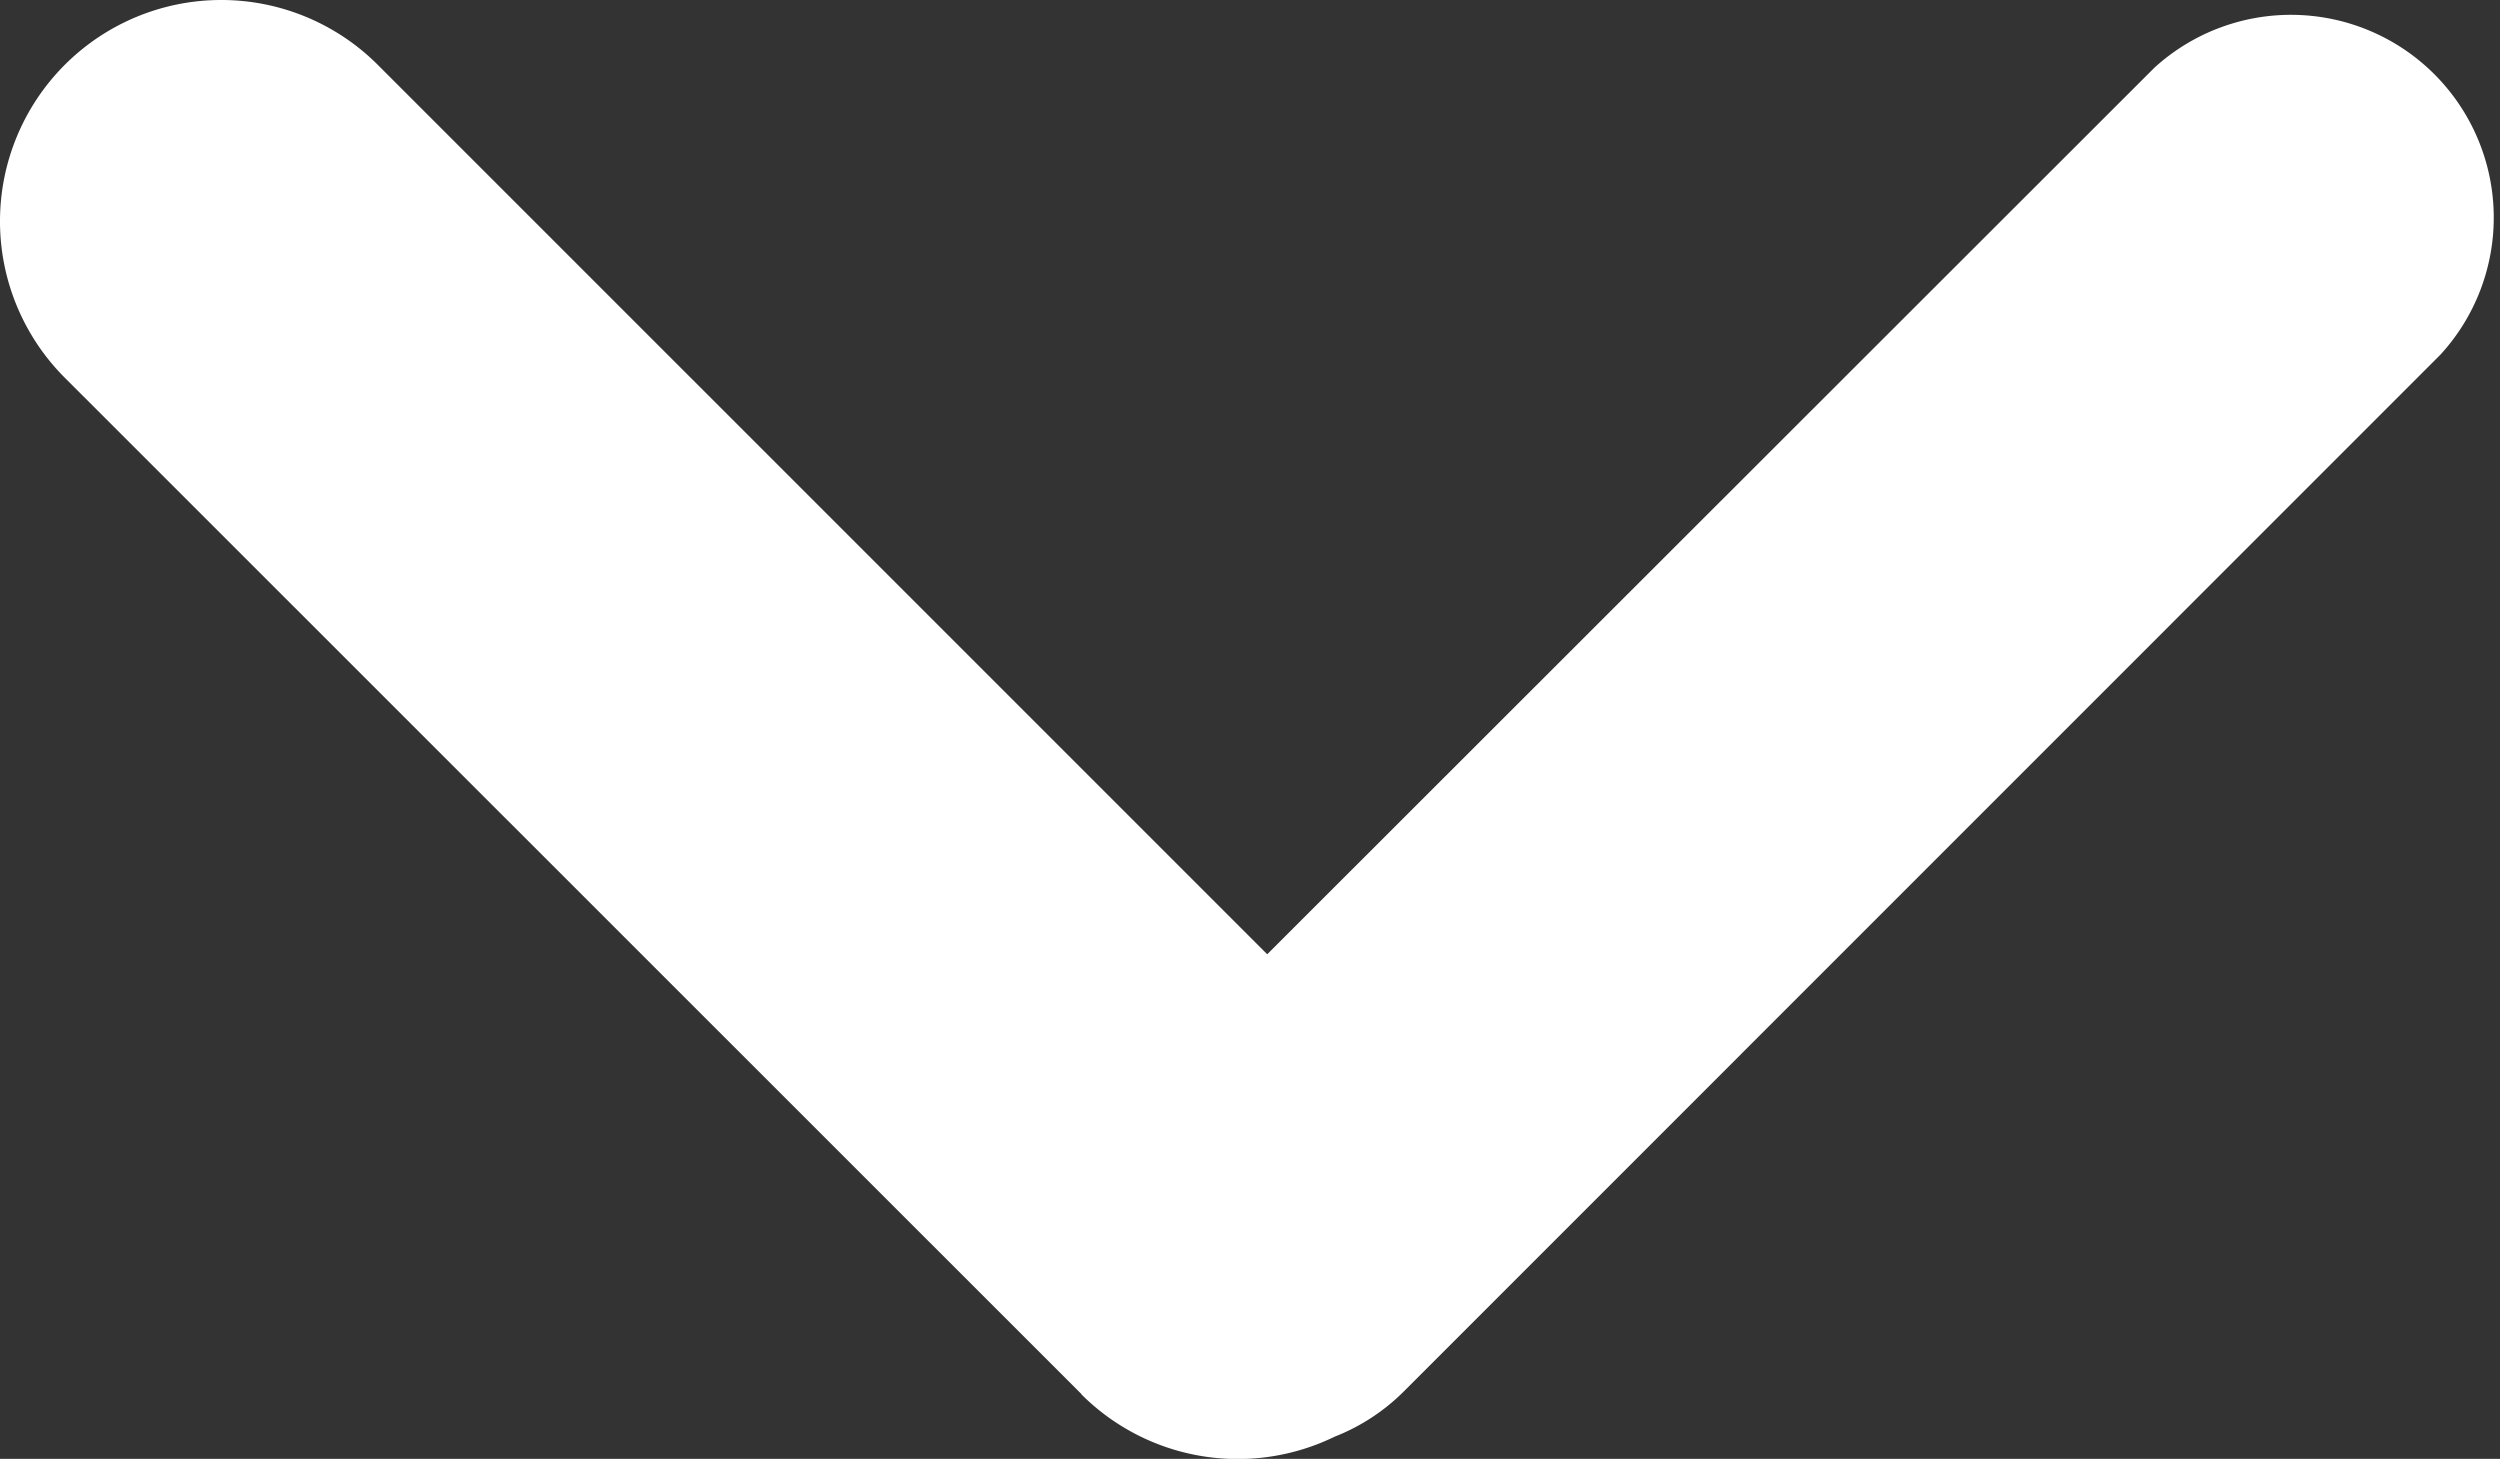 <svg id="seta" xmlns="http://www.w3.org/2000/svg" width="15.546" height="9.072" viewBox="0 0 15.546 9.072">
  <rect x="0" y="0" width="15.546" height="9.072" fill="#333333" stroke="none"/>
  <path id="seta-2" data-name="seta" d="M12.128,13.984,5.806,7.664A1.376,1.376,0,1,1,7.752,5.718l5.531,5.531L18.8,5.736A1.261,1.261,0,0,1,20.579,7.52l-6.446,6.447a1.259,1.259,0,0,1-.431.282,1.376,1.376,0,0,1-1.575-.264Z" transform="translate(-5.403 -5.315)" fill="#fff"/>
</svg>
